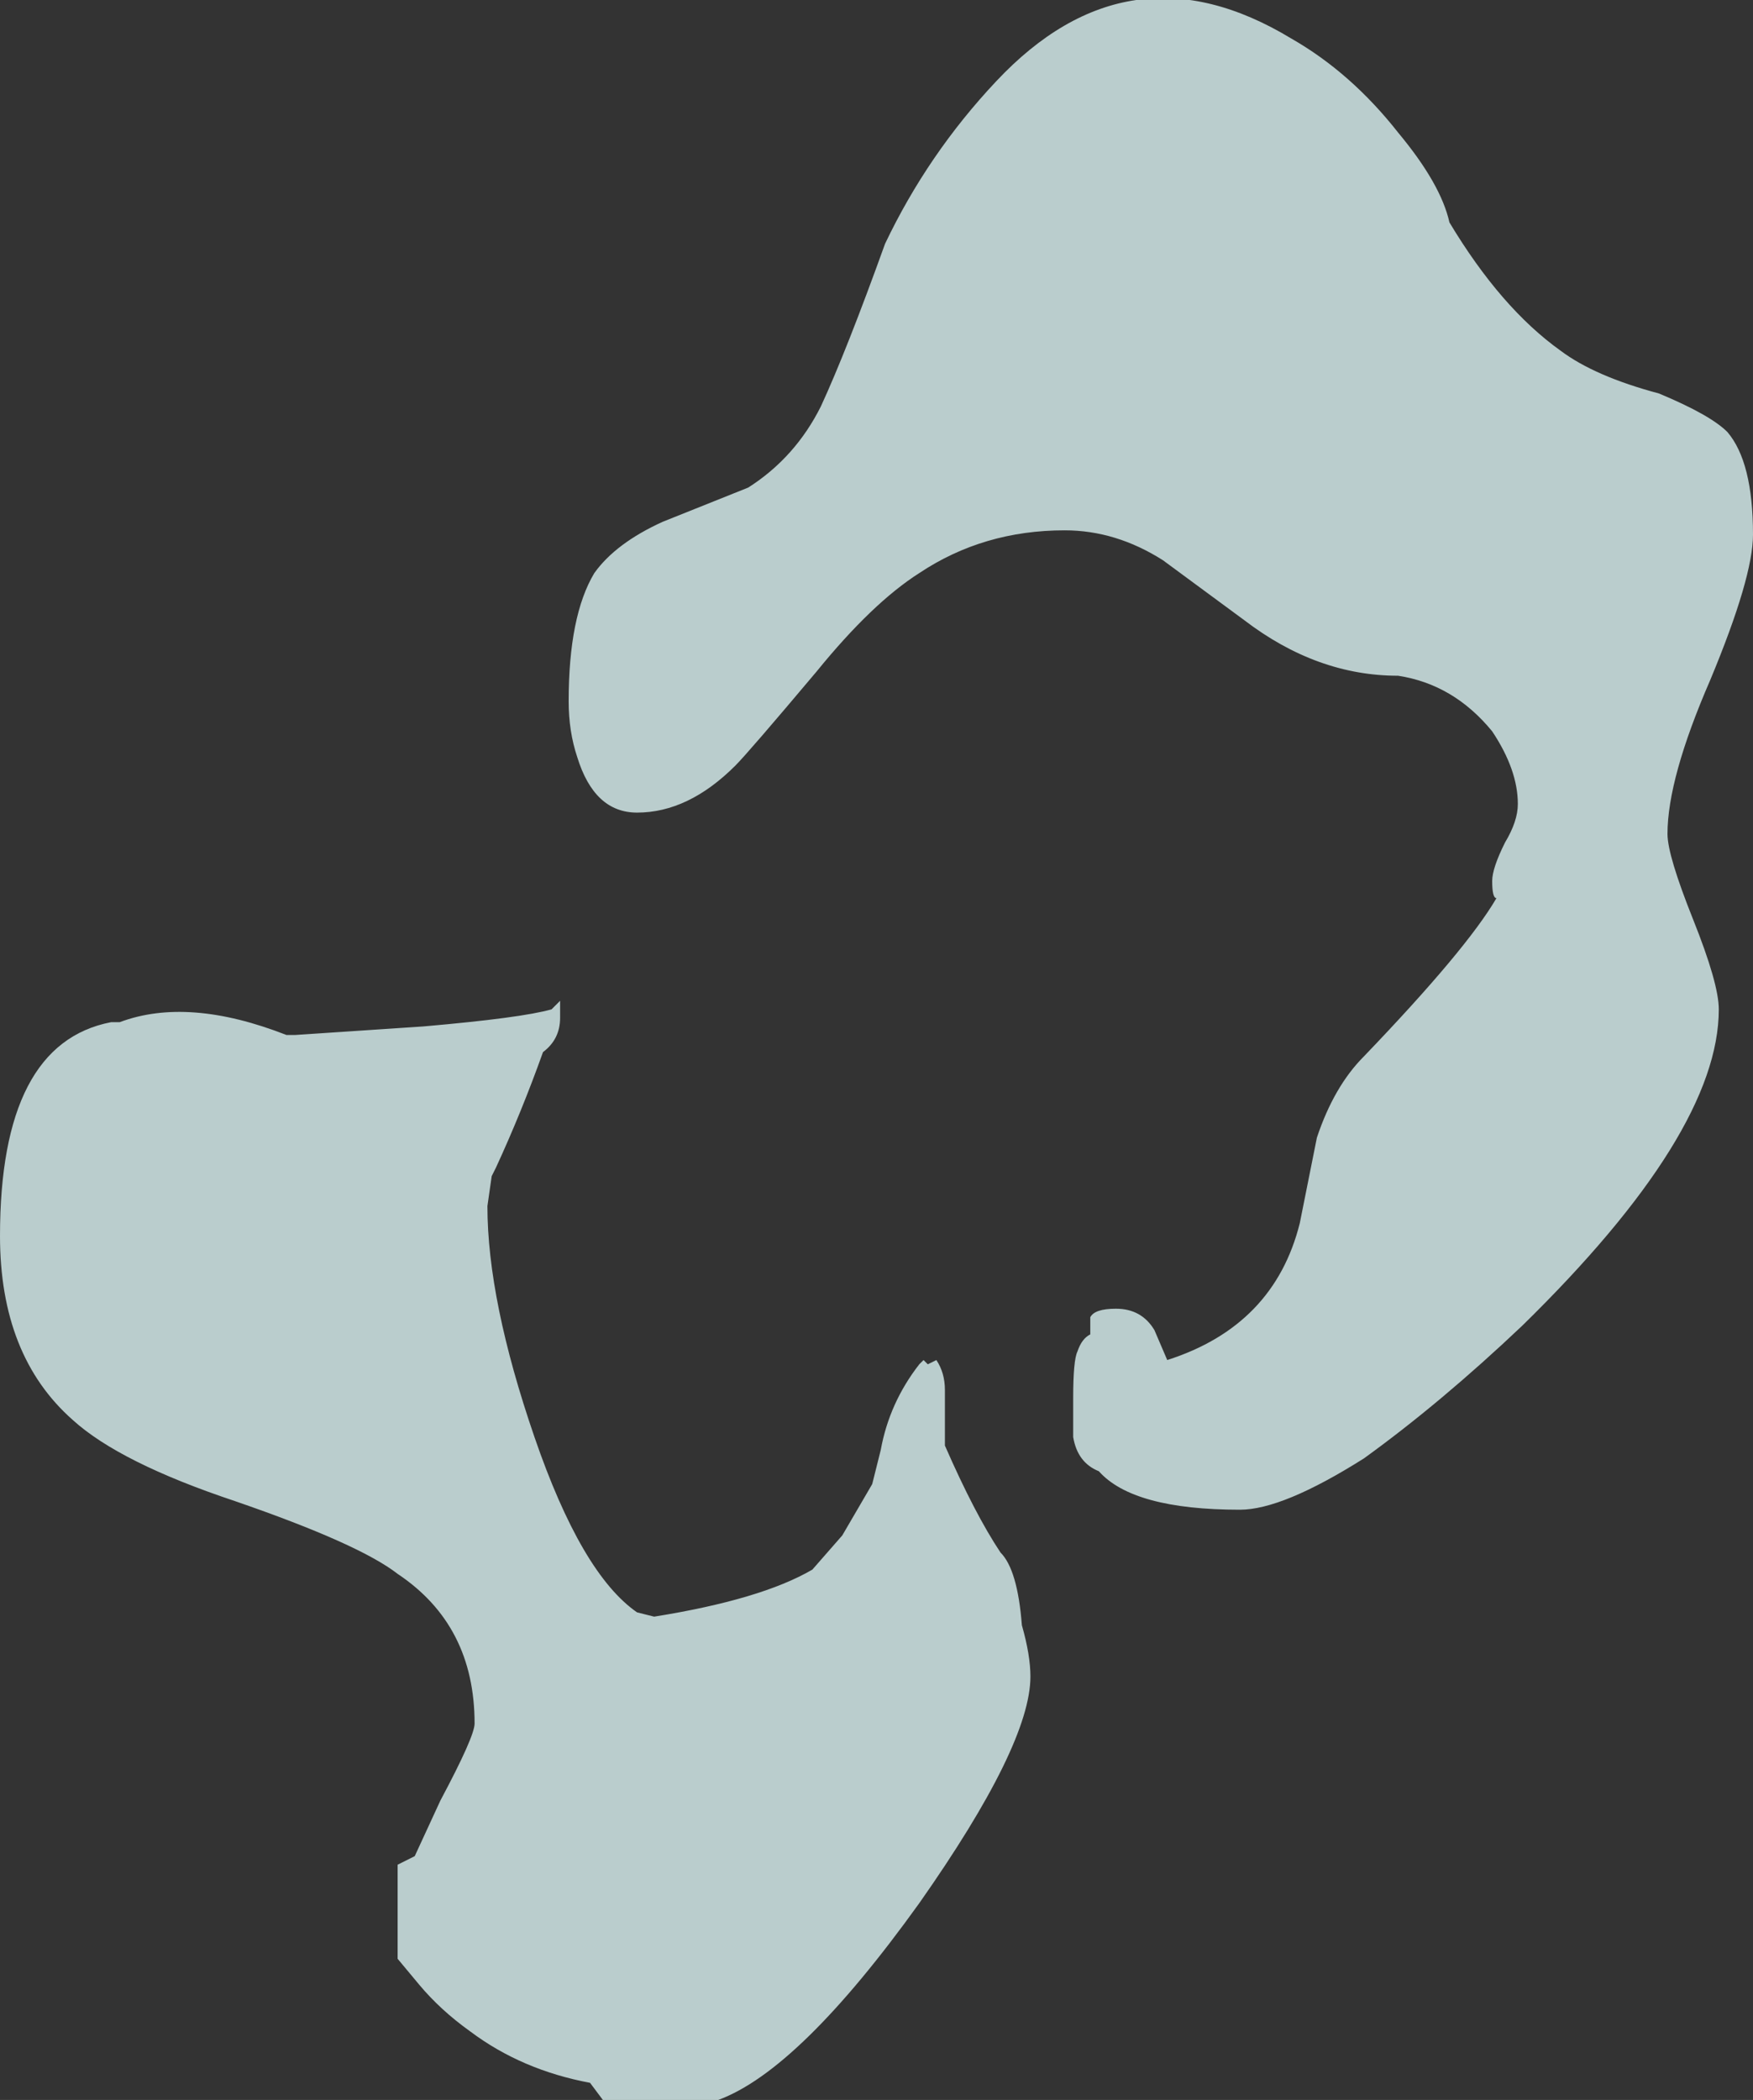 <?xml version="1.0" encoding="UTF-8" standalone="no"?>
<svg xmlns:ffdec="https://www.free-decompiler.com/flash" xmlns:xlink="http://www.w3.org/1999/xlink" ffdec:objectType="shape" height="24.55px" width="20.5px" xmlns="http://www.w3.org/2000/svg">
  <rect width="100%" height="100%" fill="#333333" stroke="none"/>
  <g transform="matrix(1.0, 0.0, 0.0, 1.0, 9.9, 29.9)">
    <path d="M8.35 -25.8 Q8.75 -25.5 9.5 -25.3 10.1 -25.05 10.3 -24.85 10.6 -24.5 10.6 -23.65 10.6 -23.15 10.1 -21.95 9.6 -20.8 9.6 -20.15 9.6 -19.9 9.9 -19.15 10.2 -18.4 10.2 -18.1 10.2 -16.65 7.9 -14.4 6.95 -13.5 6.05 -12.85 5.1 -12.25 4.6 -12.25 3.35 -12.25 2.95 -12.7 2.7 -12.8 2.65 -13.1 L2.65 -13.55 Q2.65 -14.0 2.7 -14.1 2.75 -14.25 2.85 -14.3 L2.85 -14.5 Q2.9 -14.6 3.15 -14.6 3.45 -14.6 3.6 -14.35 L3.75 -14.0 Q5.0 -14.4 5.3 -15.6 L5.5 -16.6 Q5.7 -17.2 6.05 -17.55 7.25 -18.8 7.6 -19.4 7.55 -19.4 7.55 -19.6 7.55 -19.75 7.7 -20.05 7.85 -20.3 7.85 -20.5 7.85 -20.9 7.55 -21.35 7.1 -21.9 6.45 -22.0 5.5 -22.0 4.65 -22.65 L3.7 -23.35 Q3.15 -23.7 2.55 -23.7 1.6 -23.7 0.85 -23.2 0.3 -22.85 -0.35 -22.05 -1.15 -21.1 -1.3 -20.95 -1.85 -20.4 -2.45 -20.4 -2.95 -20.4 -3.15 -21.05 -3.25 -21.35 -3.25 -21.7 -3.25 -22.7 -2.95 -23.2 -2.7 -23.55 -2.15 -23.8 L-1.15 -24.2 Q-0.6 -24.55 -0.3 -25.15 0.0 -25.8 0.45 -27.05 0.95 -28.1 1.75 -28.95 3.3 -30.6 5.2 -29.45 5.9 -29.05 6.45 -28.35 6.95 -27.75 7.05 -27.3 7.65 -26.3 8.35 -25.8 M1.15 -13.65 L1.15 -13.0 Q1.5 -12.2 1.8 -11.75 2.0 -11.55 2.05 -10.9 2.15 -10.55 2.15 -10.3 2.15 -9.5 0.85 -7.65 -0.55 -5.7 -1.5 -5.35 L-2.85 -5.35 -3.0 -5.55 Q-3.8 -5.7 -4.4 -6.15 -4.75 -6.4 -5.0 -6.7 L-5.25 -7.0 -5.25 -8.1 -5.05 -8.2 -4.75 -8.85 Q-4.35 -9.6 -4.35 -9.75 -4.35 -10.9 -5.25 -11.5 -5.7 -11.85 -7.15 -12.35 -8.5 -12.8 -9.05 -13.3 -9.9 -14.05 -9.9 -15.45 -9.9 -17.7 -8.6 -17.95 L-8.5 -17.95 Q-7.7 -18.25 -6.55 -17.8 L-6.45 -17.8 -4.95 -17.9 Q-3.8 -18.0 -3.45 -18.1 L-3.35 -18.2 Q-3.35 -18.15 -3.35 -18.0 -3.35 -17.75 -3.55 -17.6 -3.8 -16.9 -4.1 -16.25 L-4.15 -16.15 -4.2 -15.8 Q-4.2 -14.7 -3.65 -13.1 -3.1 -11.5 -2.45 -11.05 L-2.25 -11.0 Q-1.0 -11.2 -0.4 -11.55 L-0.05 -11.95 0.3 -12.55 0.4 -12.95 Q0.5 -13.5 0.85 -13.95 L0.9 -14.0 0.95 -13.95 1.05 -14.0 Q1.15 -13.85 1.15 -13.65" fill="#e5fffe" fill-opacity="0.753" fill-rule="evenodd" stroke="none"/>
  </g>
</svg>
